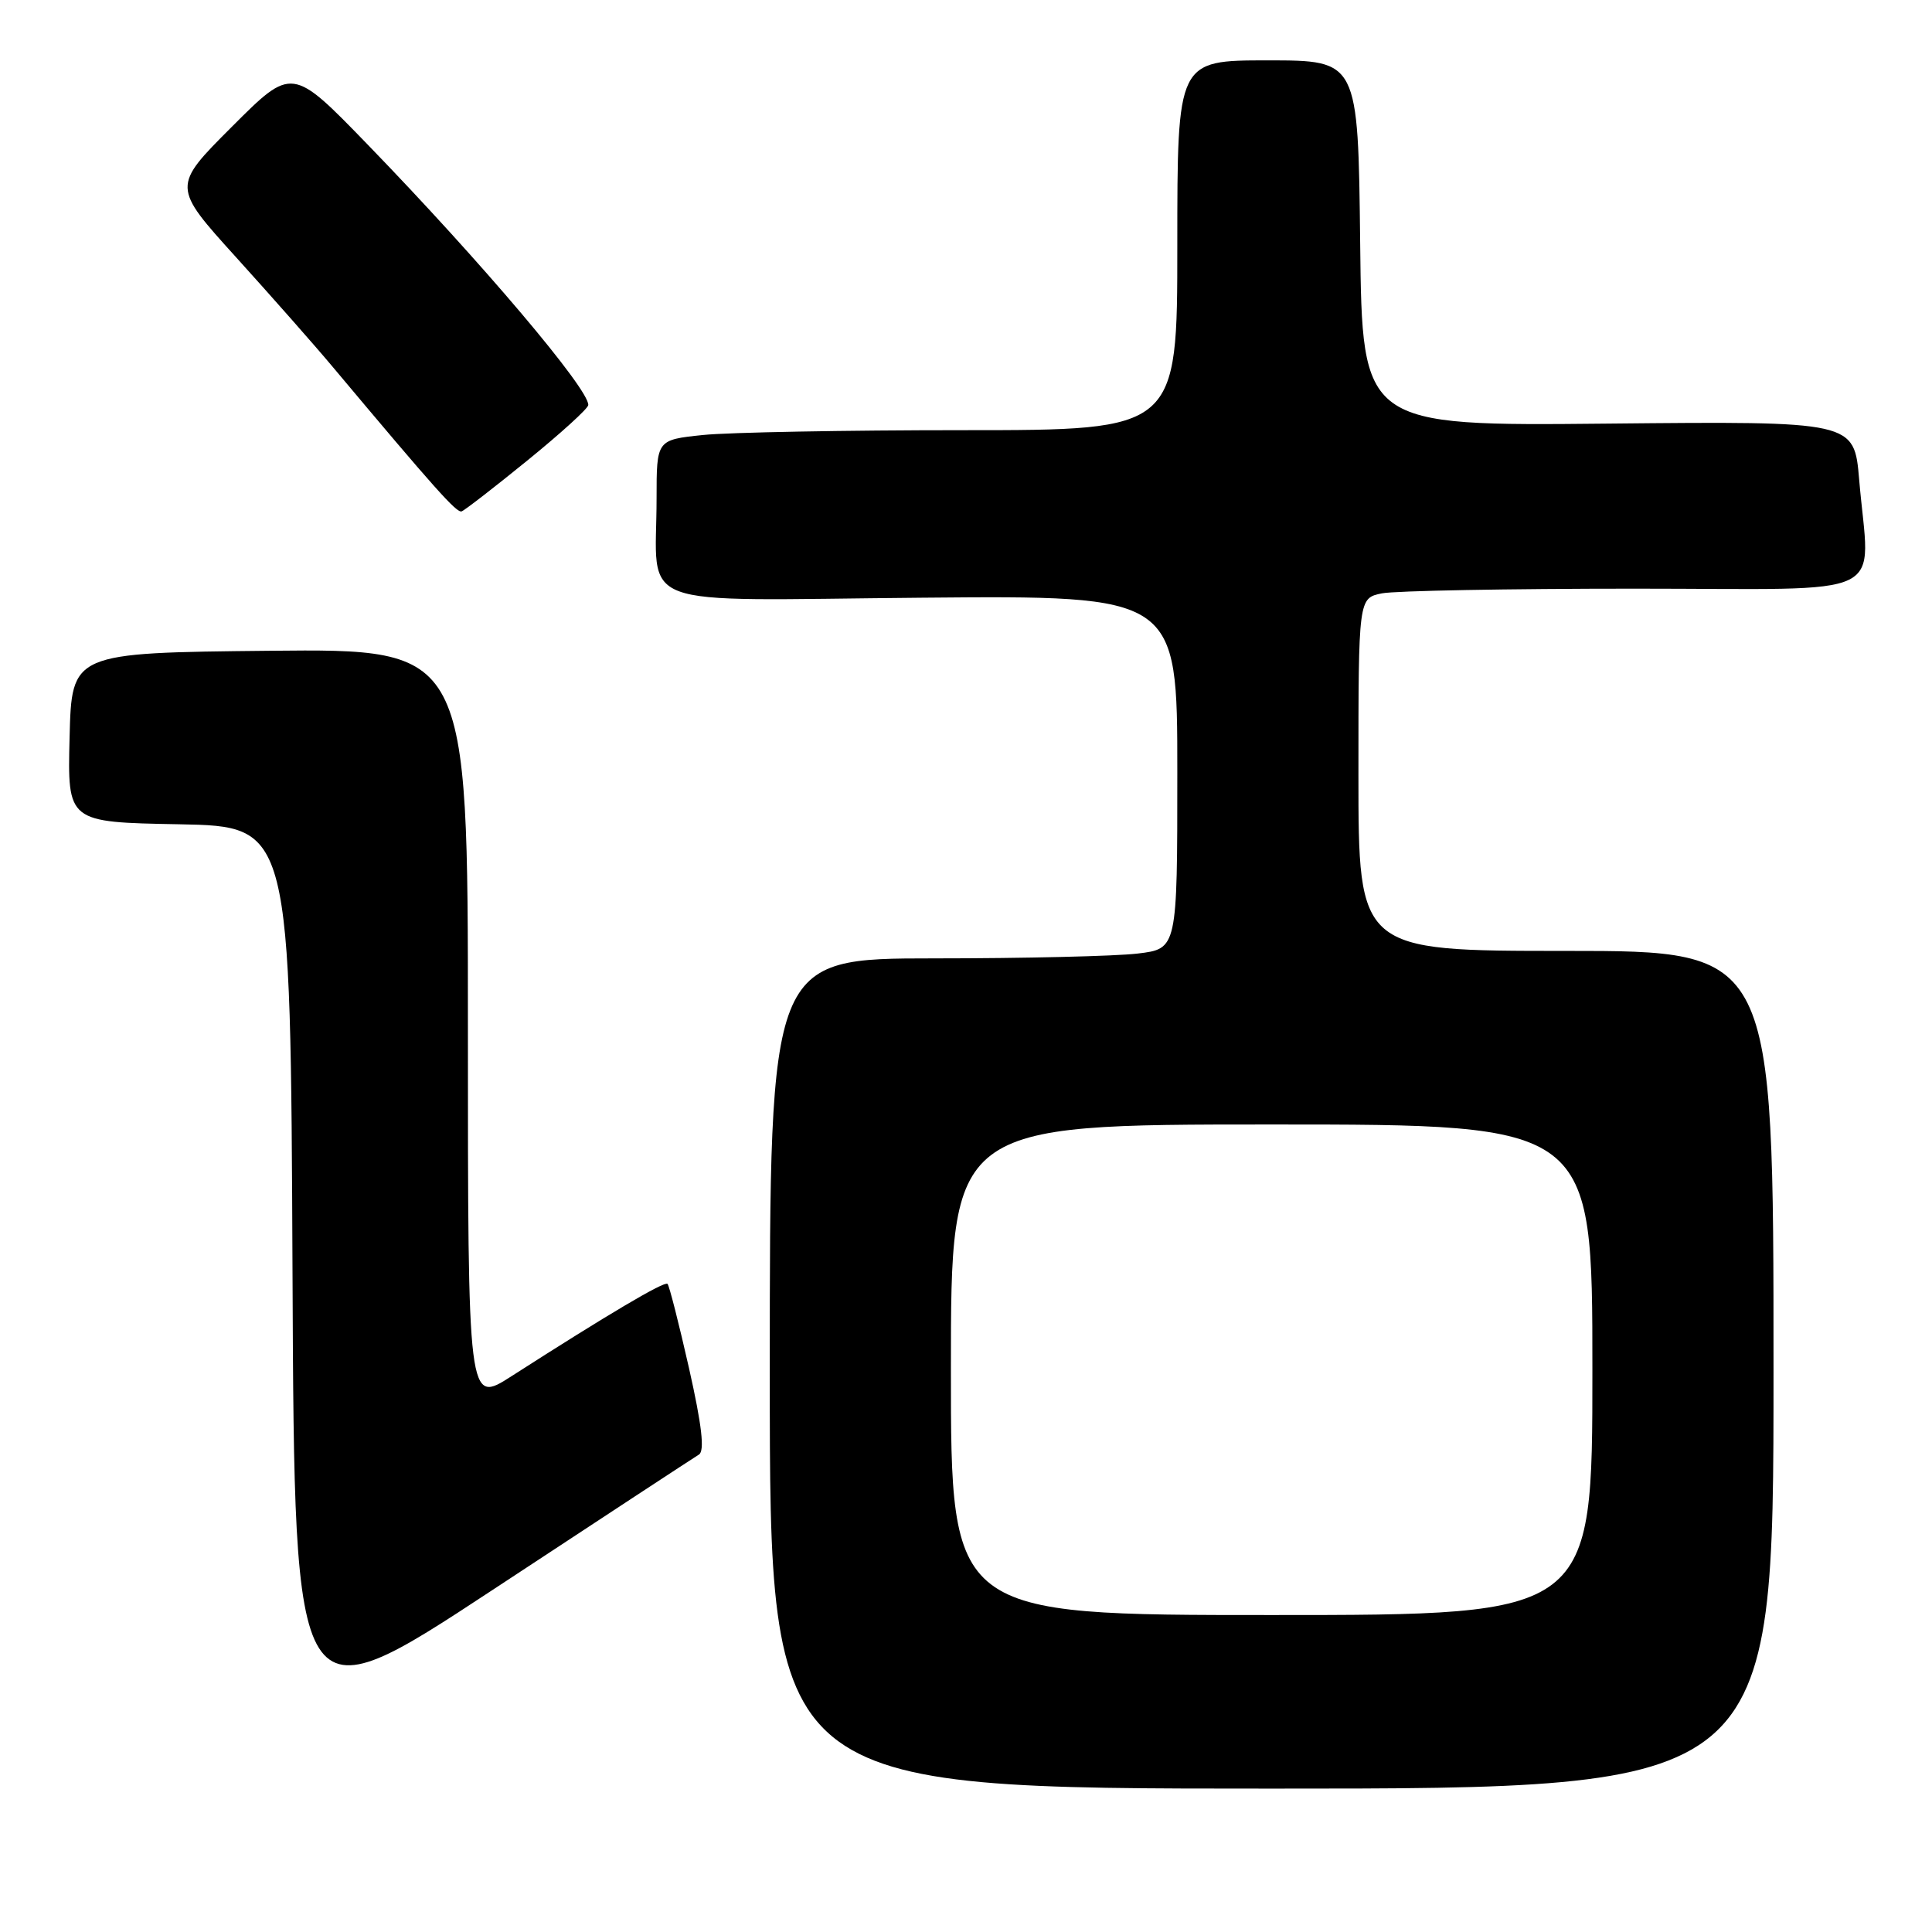 <?xml version="1.0" encoding="UTF-8" standalone="no"?>
<!DOCTYPE svg PUBLIC "-//W3C//DTD SVG 1.1//EN" "http://www.w3.org/Graphics/SVG/1.1/DTD/svg11.dtd" >
<svg xmlns="http://www.w3.org/2000/svg" xmlns:xlink="http://www.w3.org/1999/xlink" version="1.1" viewBox="0 0 256 256">
 <g >
 <path fill="currentColor"
d=" M 235.00 181.50 C 235.00 126.00 235.00 126.00 207.50 126.00 C 180.00 126.00 180.00 126.00 180.00 102.62 C 180.00 79.25 180.00 79.25 183.13 78.62 C 184.84 78.28 199.92 78.00 216.63 78.00 C 251.22 78.00 247.71 79.70 246.35 63.56 C 245.69 55.81 245.69 55.81 213.10 56.13 C 180.50 56.45 180.50 56.45 180.23 32.22 C 179.96 8.00 179.96 8.00 167.98 8.00 C 156.00 8.00 156.00 8.00 156.00 32.50 C 156.00 57.00 156.00 57.00 127.65 57.00 C 112.05 57.00 96.53 57.29 93.15 57.64 C 87.00 58.28 87.00 58.28 87.00 66.02 C 87.00 80.97 83.21 79.54 122.07 79.20 C 156.00 78.90 156.00 78.90 156.00 102.31 C 156.00 125.72 156.00 125.72 150.75 126.35 C 147.86 126.70 135.71 126.99 123.75 126.99 C 102.00 127.00 102.00 127.00 102.00 182.00 C 102.00 237.00 102.00 237.00 168.50 237.00 C 235.00 237.00 235.00 237.00 235.00 181.50 Z  M 92.61 192.74 C 93.39 192.26 93.01 188.90 91.30 181.30 C 89.96 175.38 88.68 170.35 88.45 170.12 C 88.05 169.72 80.58 174.14 67.75 182.37 C 62.00 186.06 62.00 186.06 62.00 136.01 C 62.00 85.97 62.00 85.97 35.75 86.23 C 9.50 86.50 9.50 86.50 9.22 97.72 C 8.94 108.95 8.94 108.95 23.72 109.22 C 38.50 109.50 38.50 109.50 38.76 168.72 C 39.02 227.94 39.02 227.94 65.26 210.68 C 79.69 201.18 92.00 193.11 92.61 192.74 Z  M 69.90 61.00 C 74.30 57.42 77.93 54.13 77.95 53.67 C 78.07 51.58 63.76 34.68 48.72 19.16 C 38.70 8.82 38.70 8.82 30.75 16.77 C 22.80 24.72 22.80 24.72 31.30 34.11 C 35.97 39.27 41.76 45.83 44.15 48.69 C 57.72 64.87 60.51 67.99 61.17 67.76 C 61.57 67.62 65.50 64.58 69.90 61.00 Z  M 126.00 181.50 C 126.00 149.00 126.00 149.00 168.50 149.00 C 211.00 149.00 211.00 149.00 211.00 181.50 C 211.00 214.00 211.00 214.00 168.50 214.00 C 126.00 214.00 126.00 214.00 126.00 181.50 Z "/>
</g>
</svg>